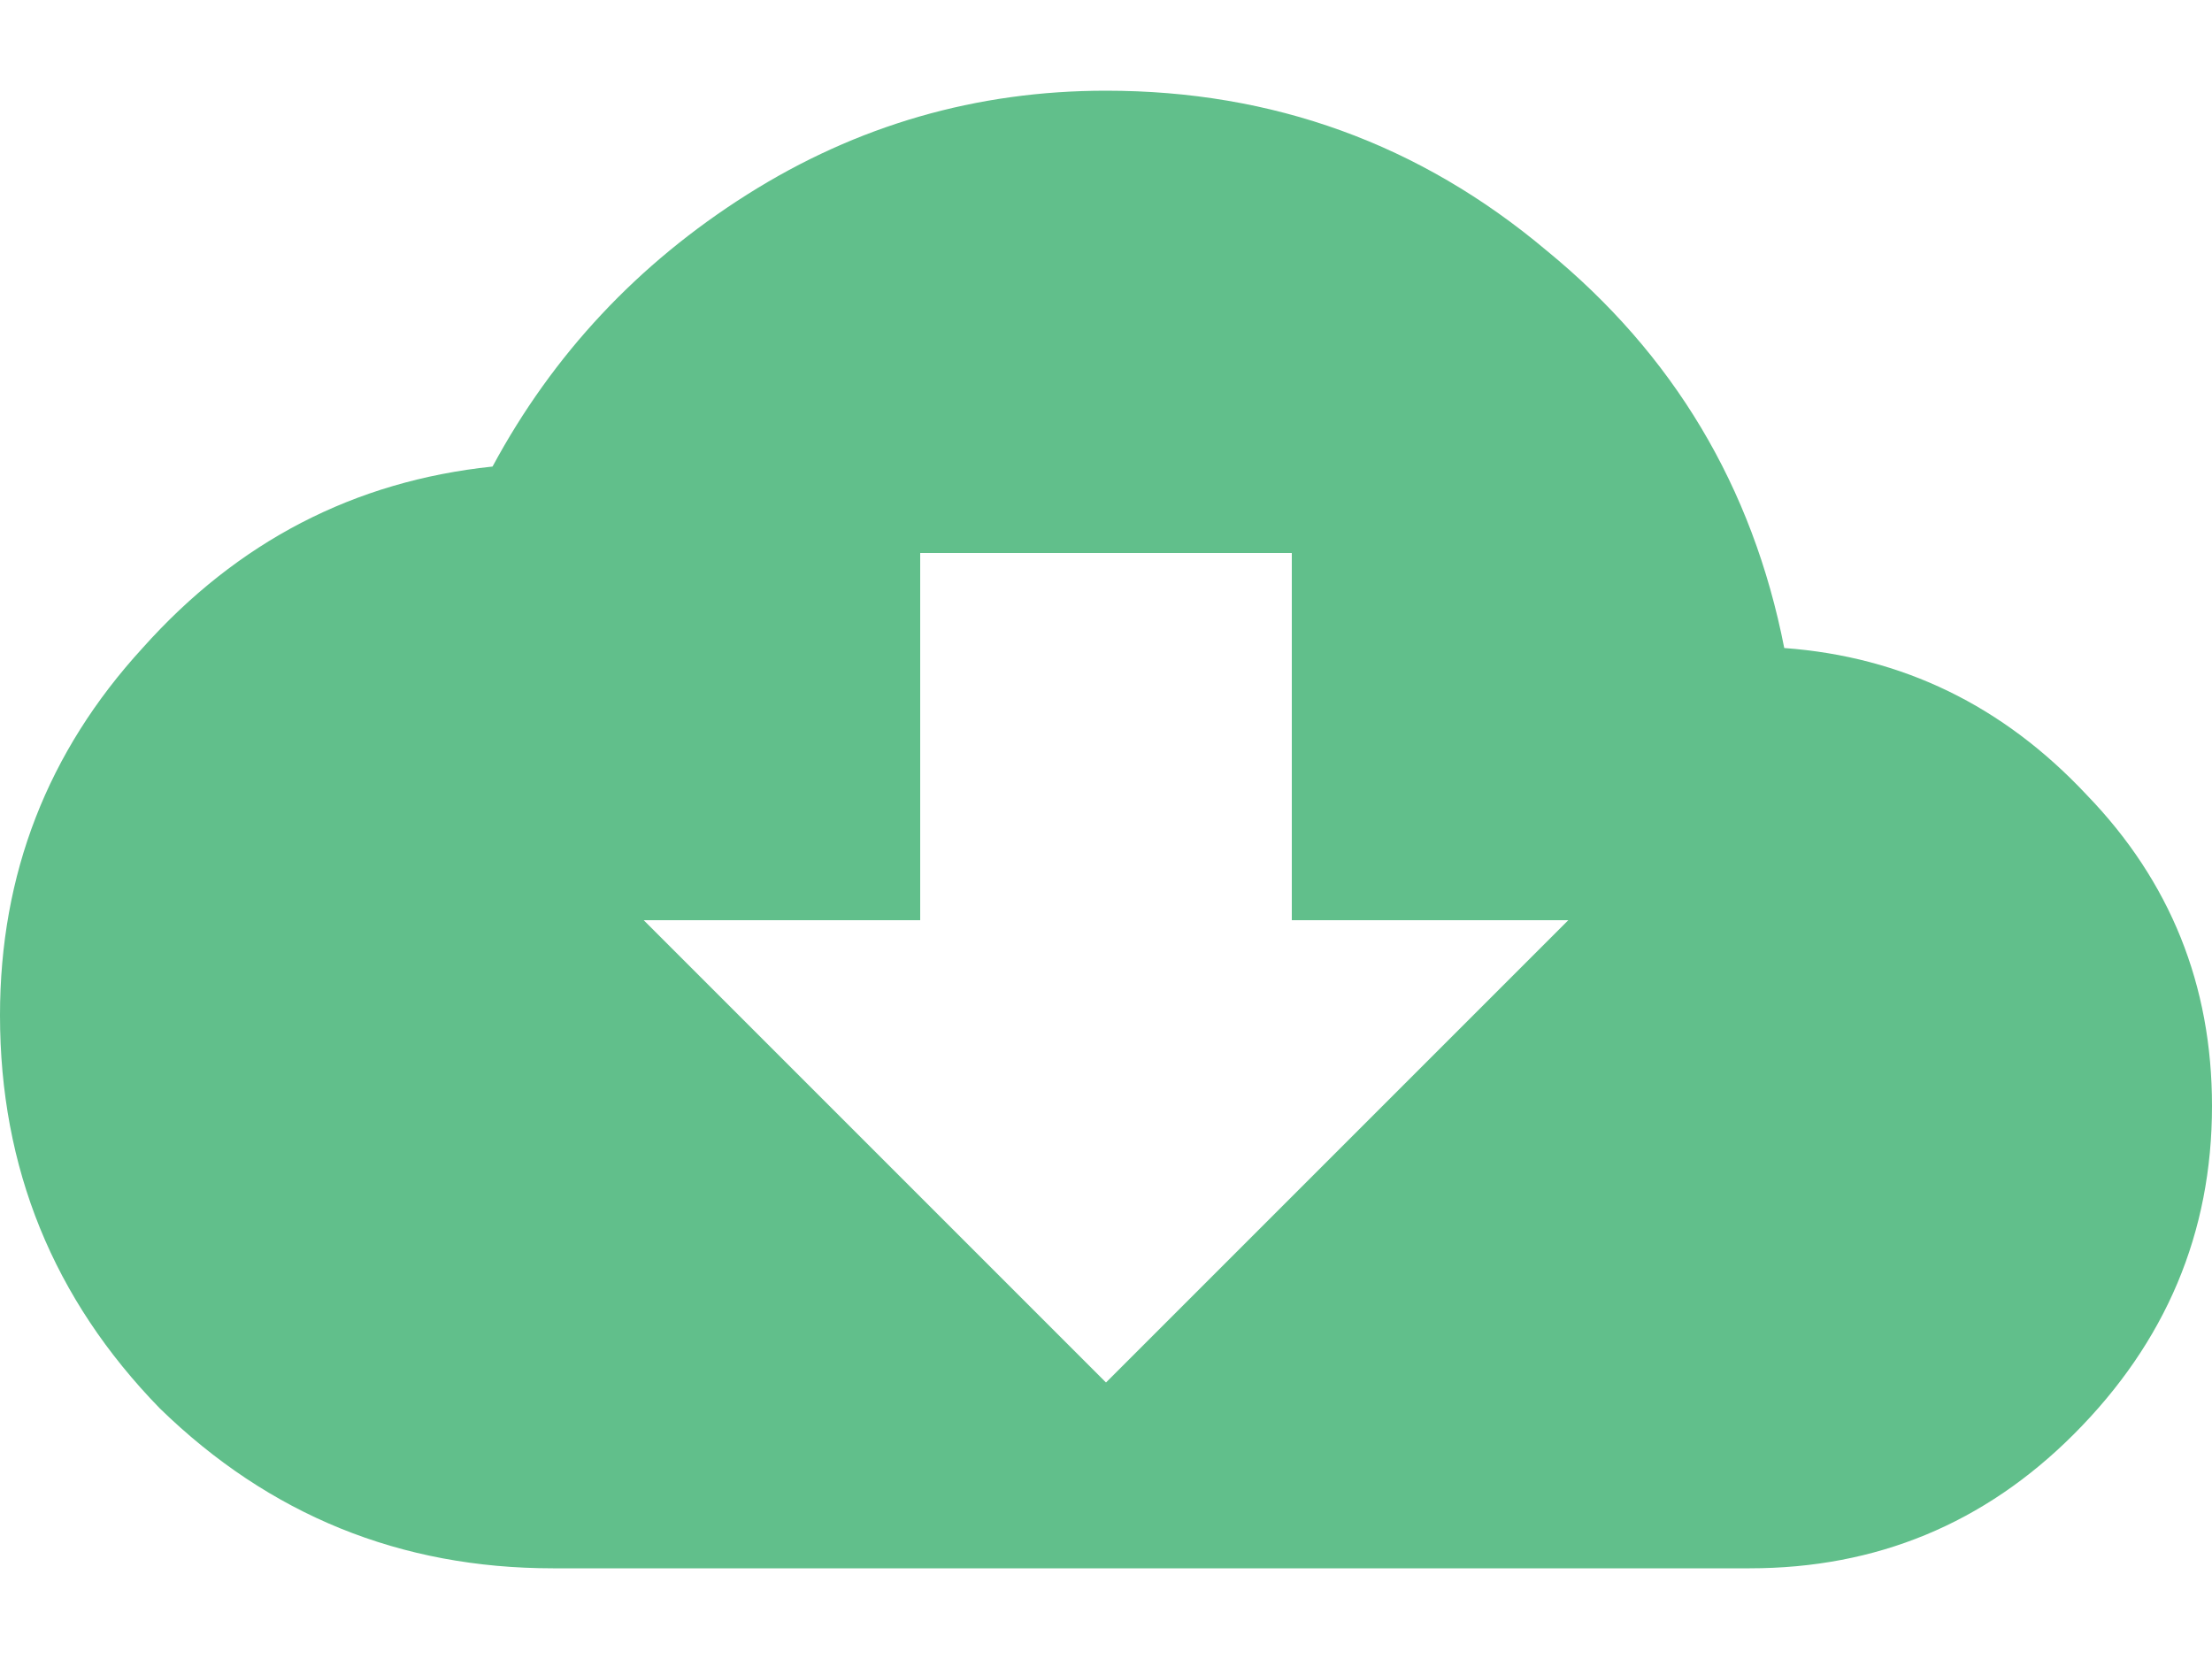 <svg width="24" height="18" viewBox="0 0 24 18" fill="none" xmlns="http://www.w3.org/2000/svg">
<path d="M17.016 9.984H14.016V6H9.984V9.984H6.984L12 15L17.016 9.984ZM19.359 7.031C20.641 7.125 21.734 7.656 22.641 8.625C23.547 9.562 24 10.688 24 12C24 13.375 23.5 14.562 22.5 15.562C21.531 16.531 20.359 17.016 18.984 17.016H6C4.344 17.016 2.922 16.438 1.734 15.281C0.578 14.094 0 12.672 0 11.016C0 9.484 0.516 8.156 1.547 7.031C2.578 5.875 3.844 5.219 5.344 5.062C6 3.844 6.922 2.859 8.109 2.109C9.297 1.359 10.594 0.984 12 0.984C13.812 0.984 15.406 1.562 16.781 2.719C18.156 3.844 19.016 5.281 19.359 7.031Z" fill="#61BF8B"/>
</svg>
